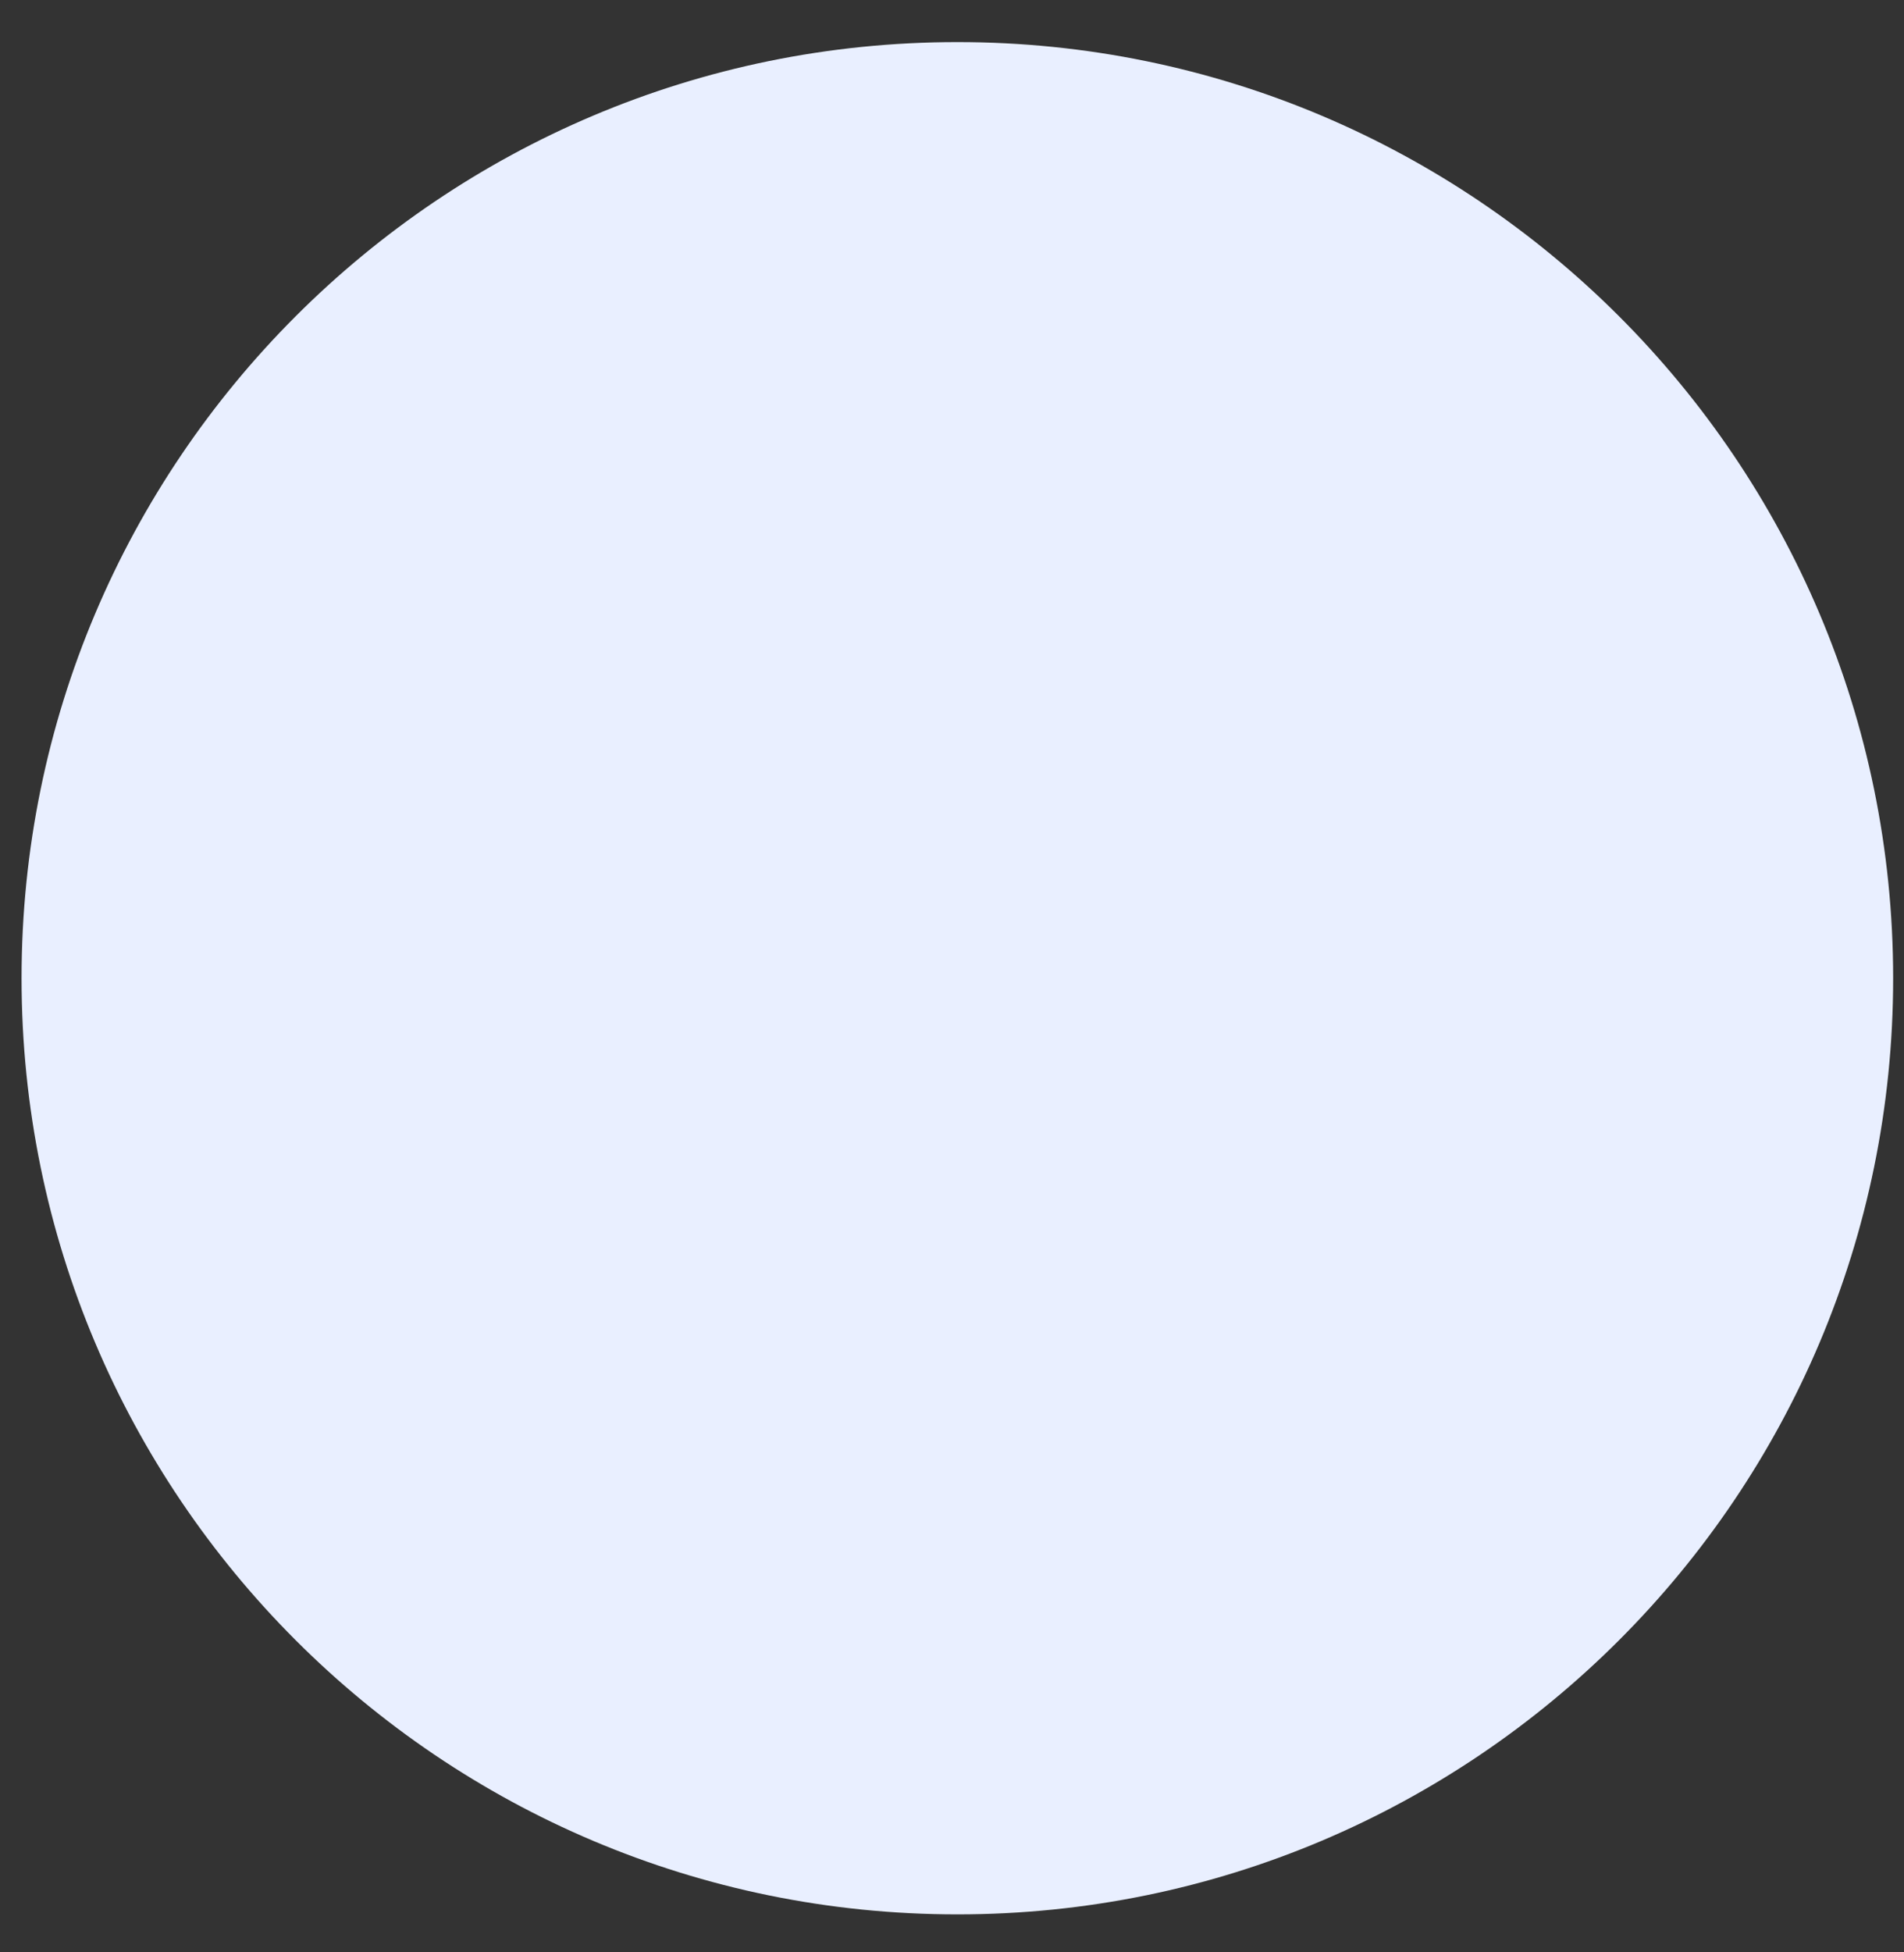 <svg width="40" height="41" viewBox="0 0 40 41" fill="none" xmlns="http://www.w3.org/2000/svg">
<rect x="0" y="0" width="40" height="41" fill="#333333" stroke="none"/>
<path d="M0.453 20.543C0.453 9.685 9.255 0.884 20.113 0.884C30.97 0.884 39.772 9.685 39.772 20.543C39.772 31.401 30.97 40.202 20.113 40.202C9.255 40.202 0.453 31.401 0.453 20.543Z" fill="#E9EFFF"/>
</svg>
